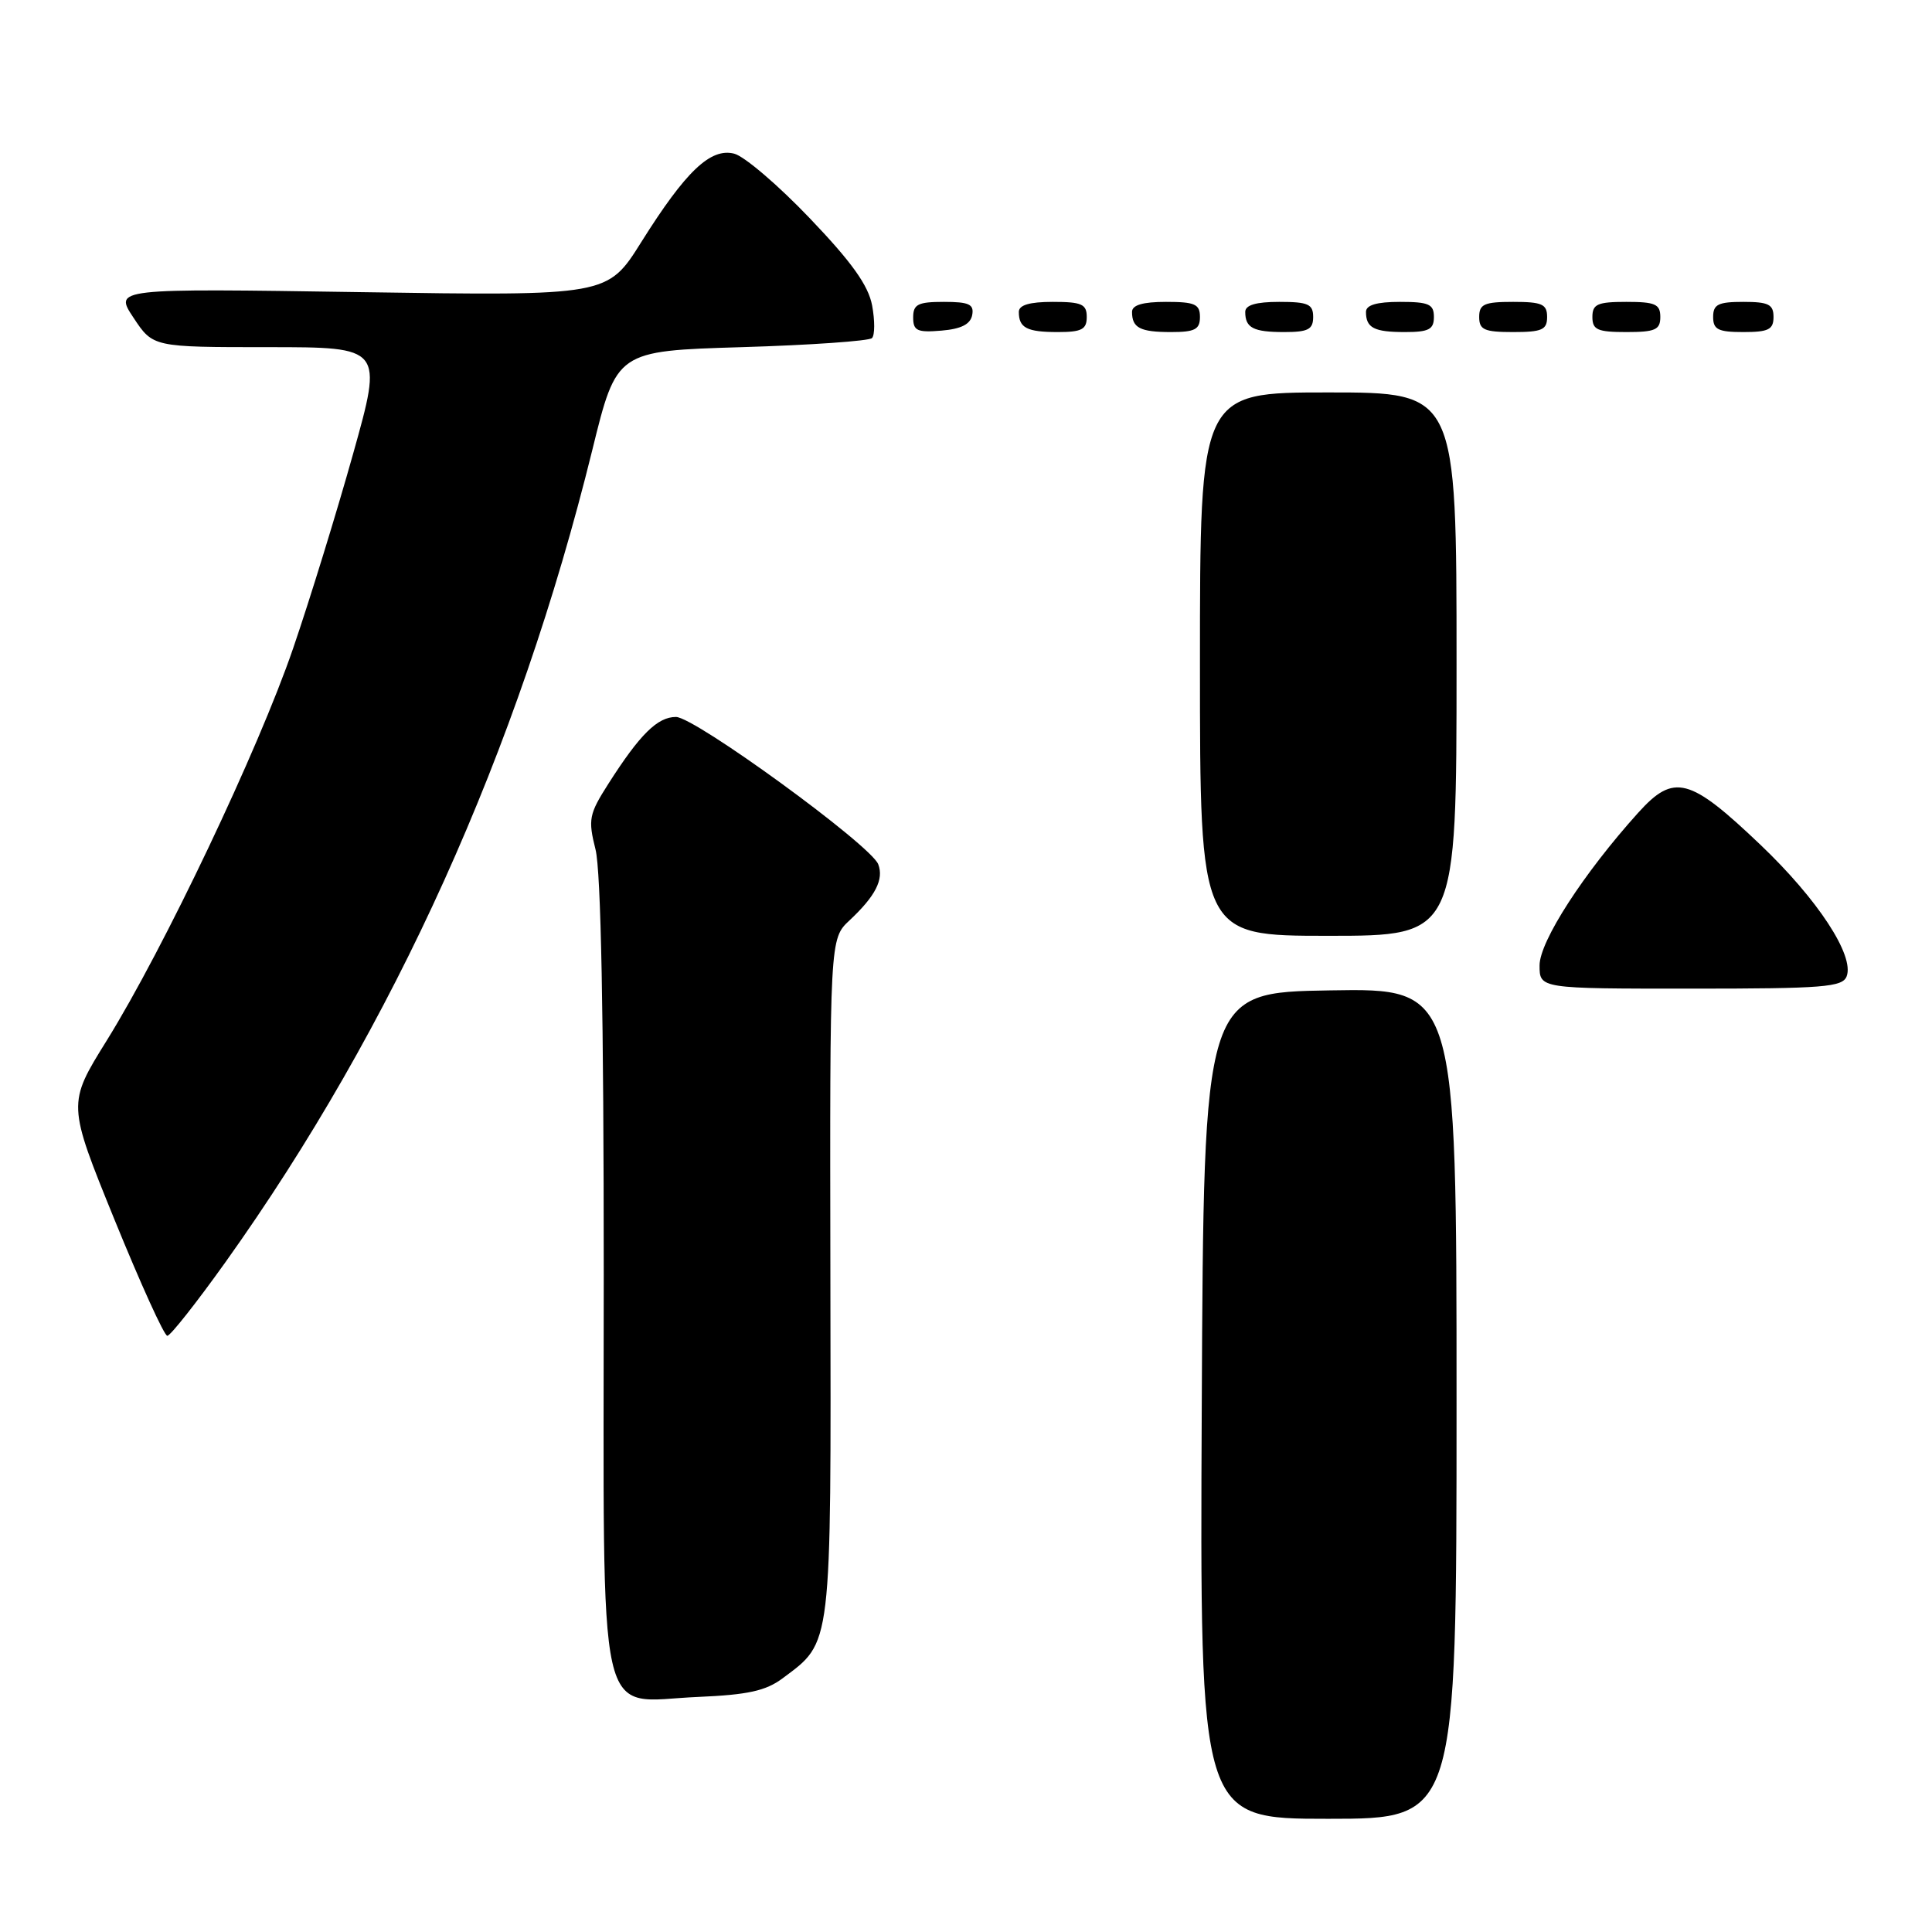<?xml version="1.0" encoding="UTF-8" standalone="no"?>
<!DOCTYPE svg PUBLIC "-//W3C//DTD SVG 1.1//EN" "http://www.w3.org/Graphics/SVG/1.1/DTD/svg11.dtd" >
<svg xmlns="http://www.w3.org/2000/svg" xmlns:xlink="http://www.w3.org/1999/xlink" version="1.1" viewBox="0 0 256 256">
 <g >
 <path fill="currentColor"
d=" M 193.00 185.98 C 193.00 130.95 193.00 130.95 176.25 131.23 C 159.50 131.50 159.50 131.50 159.24 186.25 C 158.98 241.00 158.98 241.00 175.99 241.00 C 193.00 241.00 193.00 241.00 193.00 185.98 Z  M 103.68 222.40 C 110.28 217.47 110.12 218.80 110.03 169.26 C 109.95 124.40 109.95 124.40 112.57 121.95 C 116.00 118.74 117.14 116.52 116.37 114.52 C 115.40 111.99 92.07 95.00 89.57 95.00 C 87.12 95.00 84.80 97.29 80.61 103.86 C 78.04 107.89 77.91 108.57 78.91 112.56 C 79.63 115.41 80.00 134.69 80.00 168.94 C 80.00 230.62 78.83 225.42 92.53 224.85 C 99.07 224.57 101.46 224.05 103.68 222.40 Z  M 29.87 167.25 C 52.18 135.98 68.66 99.49 78.48 59.64 C 81.71 46.50 81.71 46.50 98.28 46.00 C 107.39 45.73 115.16 45.18 115.54 44.80 C 115.93 44.41 115.93 42.46 115.56 40.47 C 115.06 37.82 112.87 34.74 107.29 28.91 C 103.12 24.54 98.61 20.69 97.28 20.36 C 94.14 19.57 90.87 22.68 84.97 32.08 C 80.50 39.21 80.50 39.21 47.80 38.71 C 15.11 38.21 15.11 38.21 17.69 42.10 C 20.27 46.00 20.27 46.00 35.51 46.00 C 50.75 46.00 50.75 46.00 46.78 60.16 C 44.60 67.94 41.03 79.53 38.84 85.91 C 34.25 99.31 21.70 125.71 14.14 137.88 C 8.93 146.26 8.93 146.26 15.18 161.63 C 18.62 170.08 21.76 177.00 22.17 177.00 C 22.58 177.00 26.04 172.61 29.87 167.25 Z  M 244.69 129.37 C 245.74 126.62 240.87 119.18 233.27 111.94 C 223.88 102.99 221.81 102.44 217.08 107.68 C 209.82 115.73 204.00 124.74 204.00 127.92 C 204.00 131.00 204.00 131.00 224.03 131.00 C 241.63 131.00 244.14 130.80 244.69 129.37 Z  M 193.00 88.00 C 193.00 52.00 193.00 52.00 176.00 52.00 C 159.00 52.00 159.00 52.00 159.00 88.00 C 159.00 124.00 159.00 124.00 176.00 124.00 C 193.00 124.00 193.00 124.00 193.00 88.00 Z  M 128.82 41.75 C 129.09 40.32 128.41 40.00 125.07 40.00 C 121.63 40.00 121.00 40.32 121.00 42.06 C 121.00 43.83 121.53 44.08 124.74 43.81 C 127.36 43.59 128.58 42.97 128.82 41.75 Z  M 144.00 42.00 C 144.00 40.30 143.33 40.00 139.50 40.00 C 136.42 40.00 135.00 40.42 135.00 41.33 C 135.00 43.45 136.07 44.00 140.17 44.00 C 143.33 44.00 144.00 43.65 144.00 42.00 Z  M 159.00 42.00 C 159.00 40.30 158.33 40.00 154.50 40.00 C 151.42 40.00 150.00 40.42 150.00 41.33 C 150.00 43.45 151.07 44.00 155.17 44.00 C 158.33 44.00 159.00 43.65 159.00 42.00 Z  M 174.00 42.00 C 174.00 40.30 173.33 40.00 169.50 40.00 C 166.42 40.00 165.00 40.42 165.00 41.33 C 165.00 43.45 166.07 44.00 170.17 44.00 C 173.33 44.00 174.00 43.65 174.00 42.00 Z  M 190.00 42.00 C 190.00 40.30 189.33 40.00 185.50 40.00 C 182.42 40.00 181.00 40.42 181.00 41.33 C 181.00 43.45 182.07 44.00 186.17 44.00 C 189.33 44.00 190.00 43.65 190.00 42.00 Z  M 205.00 42.00 C 205.00 40.30 204.33 40.00 200.50 40.00 C 196.67 40.00 196.00 40.30 196.00 42.00 C 196.00 43.70 196.67 44.00 200.50 44.00 C 204.33 44.00 205.00 43.70 205.00 42.00 Z  M 220.00 42.00 C 220.00 40.30 219.33 40.00 215.50 40.00 C 211.67 40.00 211.00 40.30 211.00 42.00 C 211.00 43.70 211.67 44.00 215.50 44.00 C 219.33 44.00 220.00 43.70 220.00 42.00 Z  M 235.00 42.00 C 235.00 40.33 234.33 40.00 231.00 40.00 C 227.67 40.00 227.00 40.33 227.00 42.00 C 227.00 43.67 227.67 44.00 231.00 44.00 C 234.33 44.00 235.00 43.67 235.00 42.00 Z "/>
</g>
</svg>